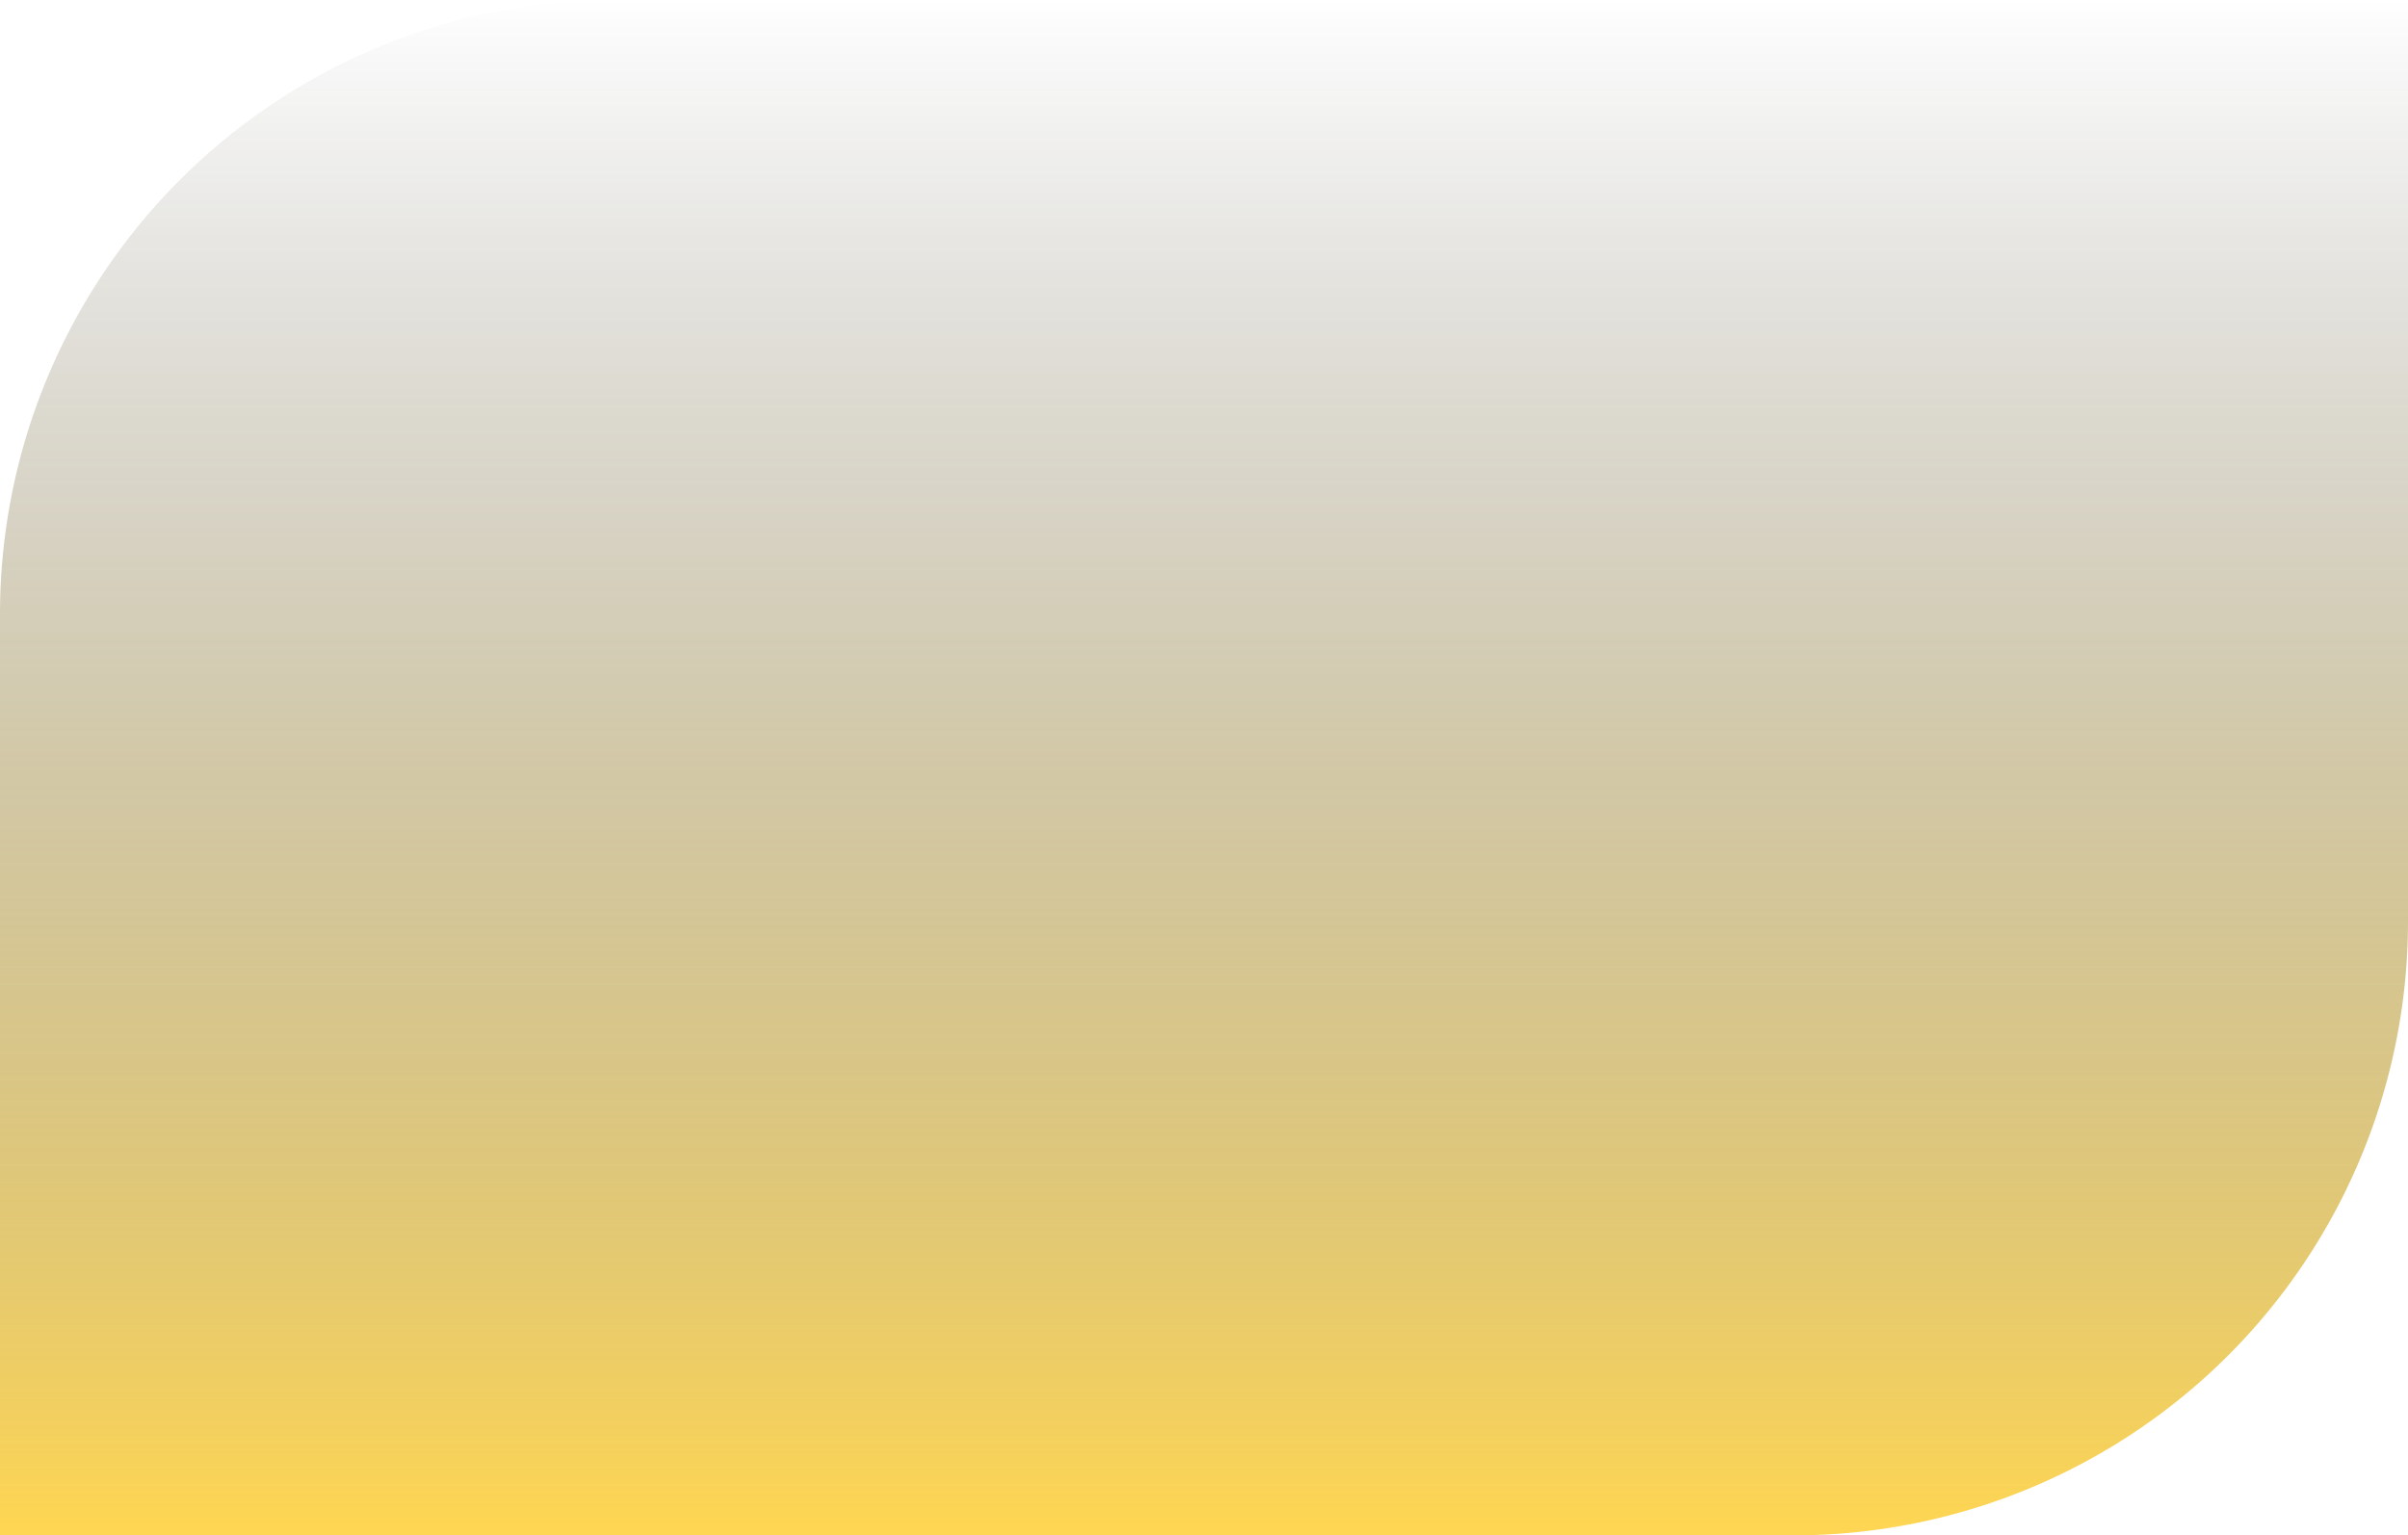 <svg xmlns="http://www.w3.org/2000/svg" xmlns:xlink="http://www.w3.org/1999/xlink" width="392" height="250" viewBox="0 0 392 250">
  <defs>
    <linearGradient id="linear-gradient" x1="0.5" x2="0.5" y2="1" gradientUnits="objectBoundingBox">
      <stop offset="0" stop-opacity="0"/>
      <stop offset="1" stop-color="#ffc508"/>
    </linearGradient>
  </defs>
  <path id="Projekts_Overlay_2" data-name="Projekts Overlay 2" d="M100,0H392a0,0,0,0,1,0,0V150A100,100,0,0,1,292,250H0a0,0,0,0,1,0,0V100A100,100,0,0,1,100,0Z" opacity="0.7" fill="url(#linear-gradient)"/>
</svg>
